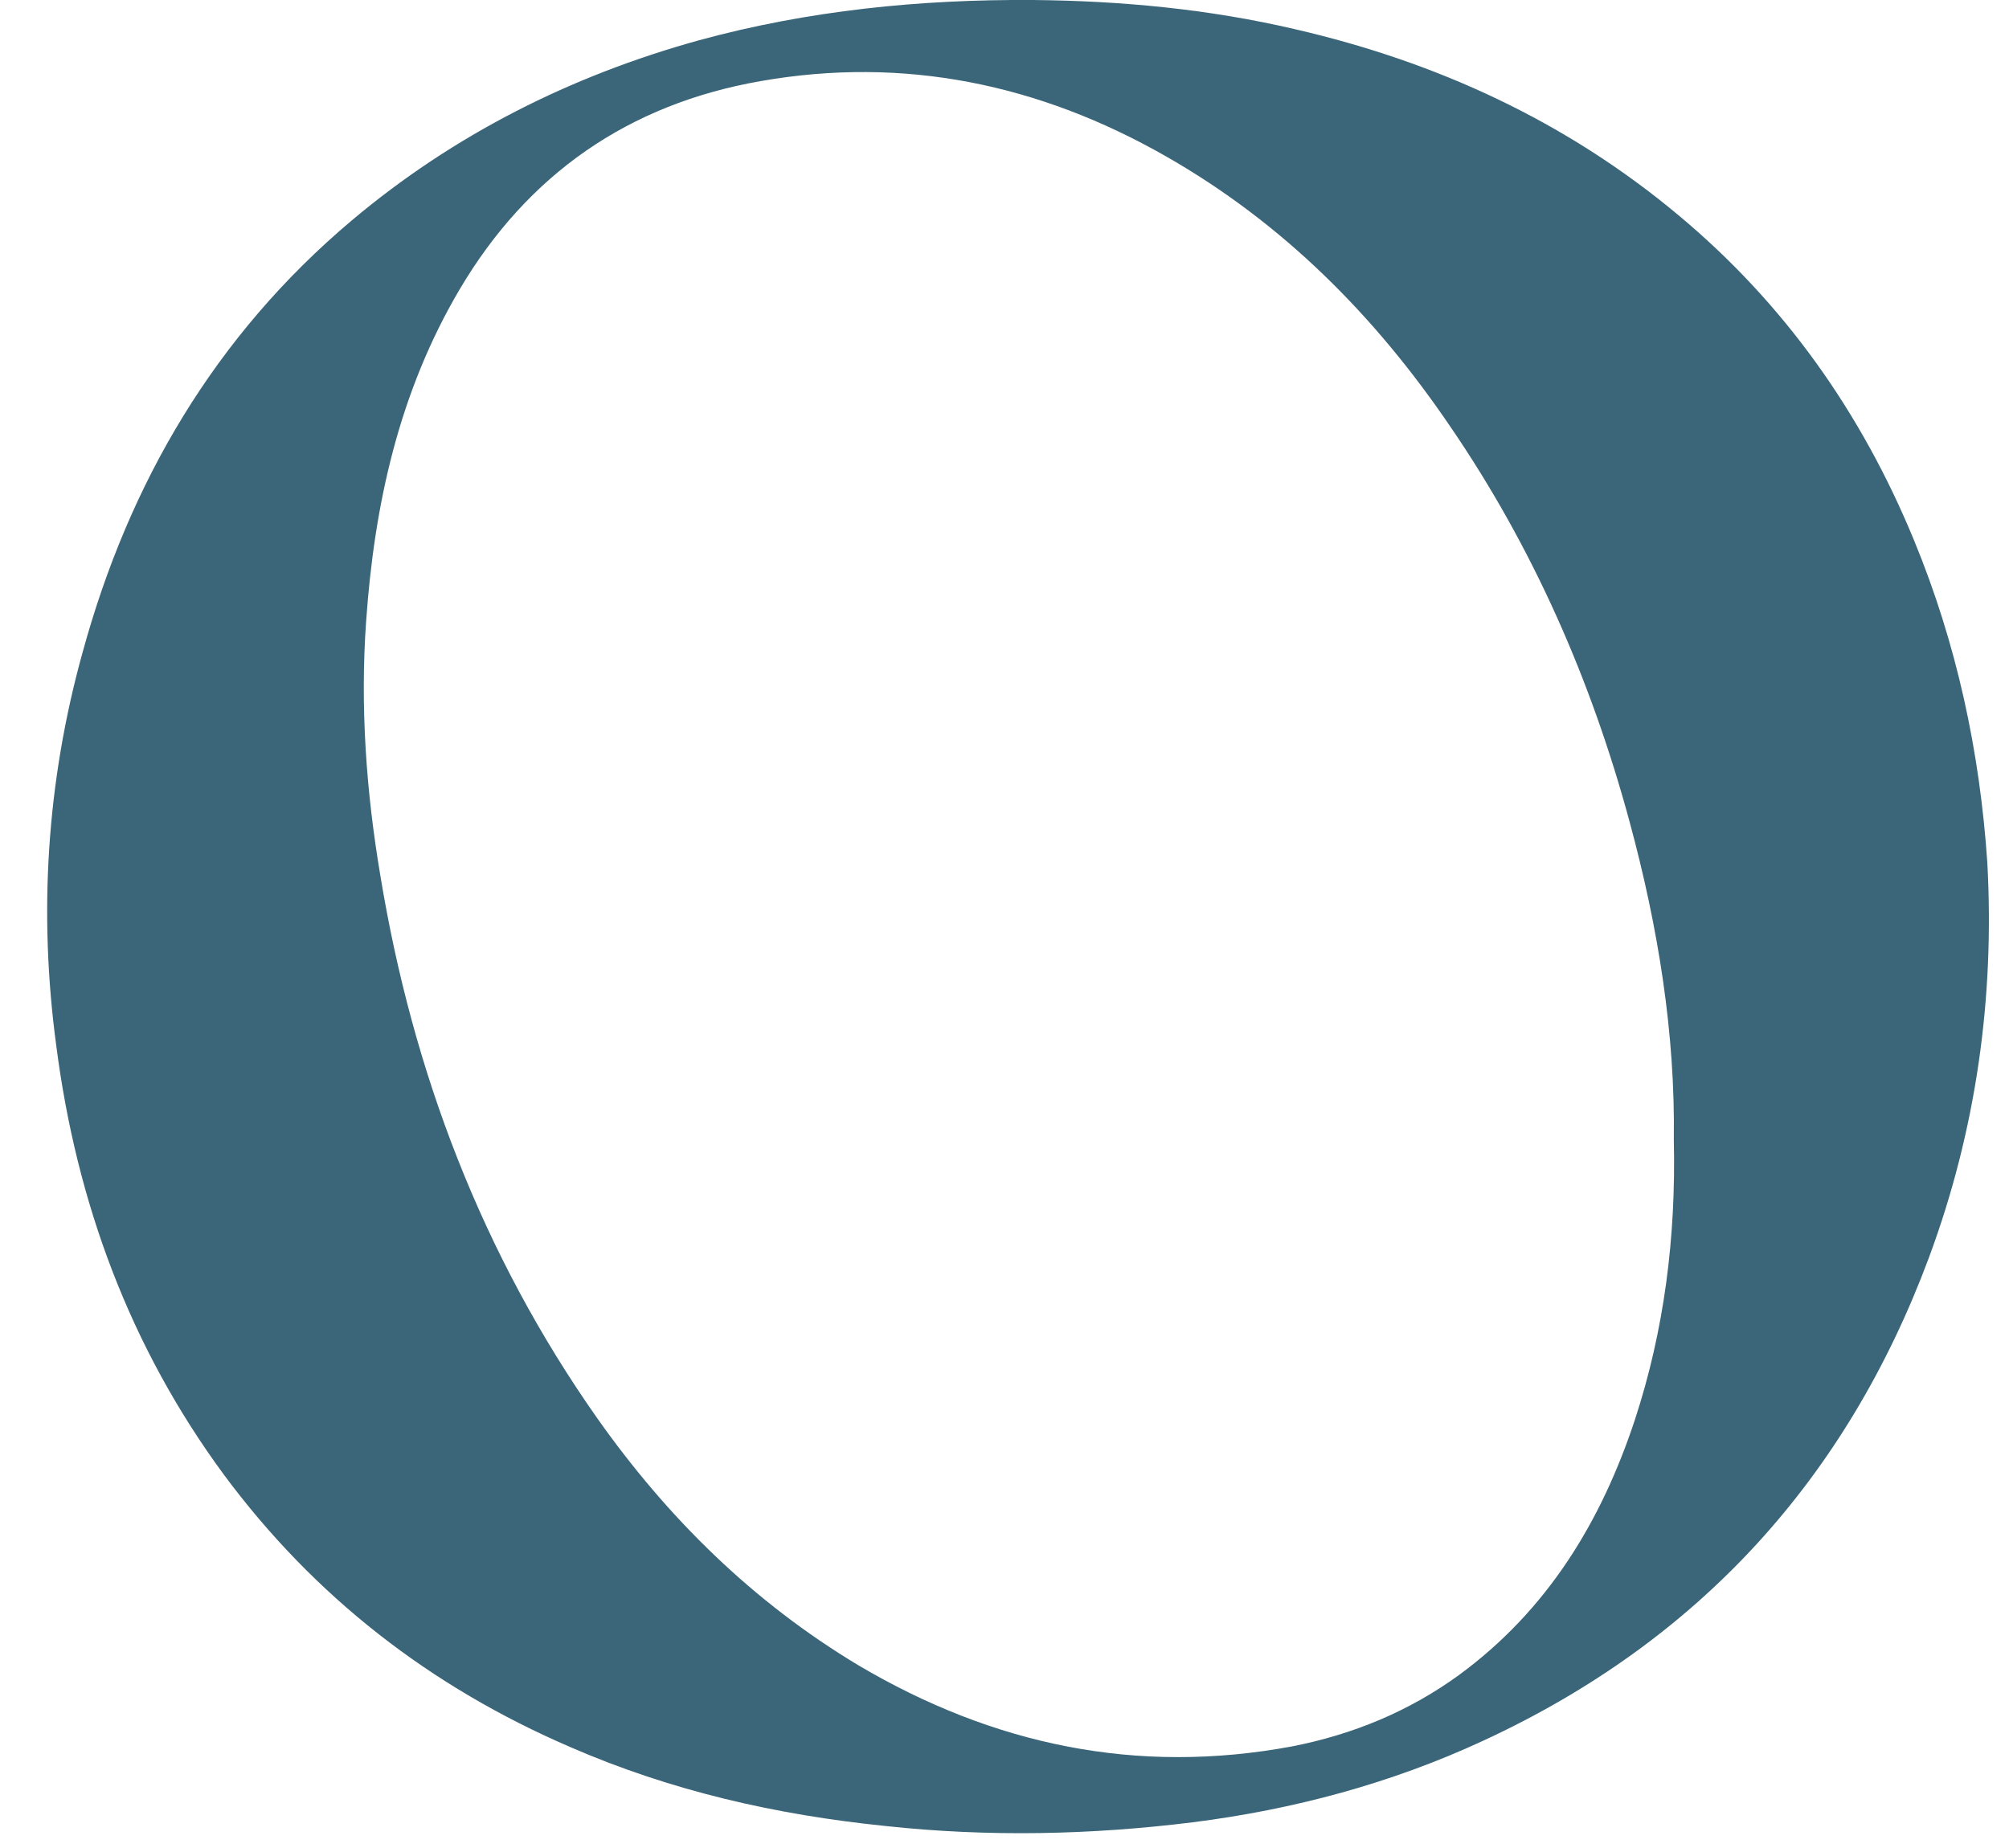 <svg width="25" height="23" viewBox="0 0 25 23" fill="none" xmlns="http://www.w3.org/2000/svg">
<path d="M23.818 6.724C23.166 5.14 22.207 3.779 20.885 2.677C19.489 1.51 17.878 0.769 16.109 0.362C15.039 0.112 13.949 0.01 12.851 0C11.445 -0.009 10.058 0.13 8.699 0.501C7.097 0.945 5.645 1.677 4.379 2.742C2.675 4.177 1.604 6.011 1.027 8.122C0.58 9.733 0.478 11.372 0.701 13.021C0.953 14.966 1.614 16.762 2.787 18.355C3.913 19.874 5.356 20.994 7.097 21.744C8.354 22.291 9.658 22.587 11.017 22.726C12.302 22.865 13.577 22.837 14.843 22.68C16.091 22.522 17.31 22.198 18.465 21.661C21.146 20.42 22.98 18.401 24.004 15.651C24.591 14.067 24.823 12.419 24.73 10.733C24.637 9.354 24.349 8.011 23.818 6.724ZM20.345 17.669C19.926 18.938 19.256 20.04 18.157 20.846C17.534 21.3 16.835 21.587 16.081 21.735C14.145 22.096 12.357 21.716 10.682 20.726C9.369 19.938 8.308 18.892 7.432 17.651C5.999 15.614 5.133 13.336 4.732 10.891C4.556 9.844 4.481 8.789 4.556 7.733C4.658 6.279 4.965 4.881 5.719 3.603C6.567 2.167 7.823 1.297 9.462 1.01C11.249 0.695 12.935 1.047 14.508 1.945C15.97 2.779 17.115 3.936 18.046 5.307C19.079 6.816 19.805 8.474 20.28 10.233C20.634 11.539 20.848 12.863 20.829 14.188C20.857 15.401 20.709 16.558 20.345 17.669Z" fill="#3B6679"/>
</svg>
